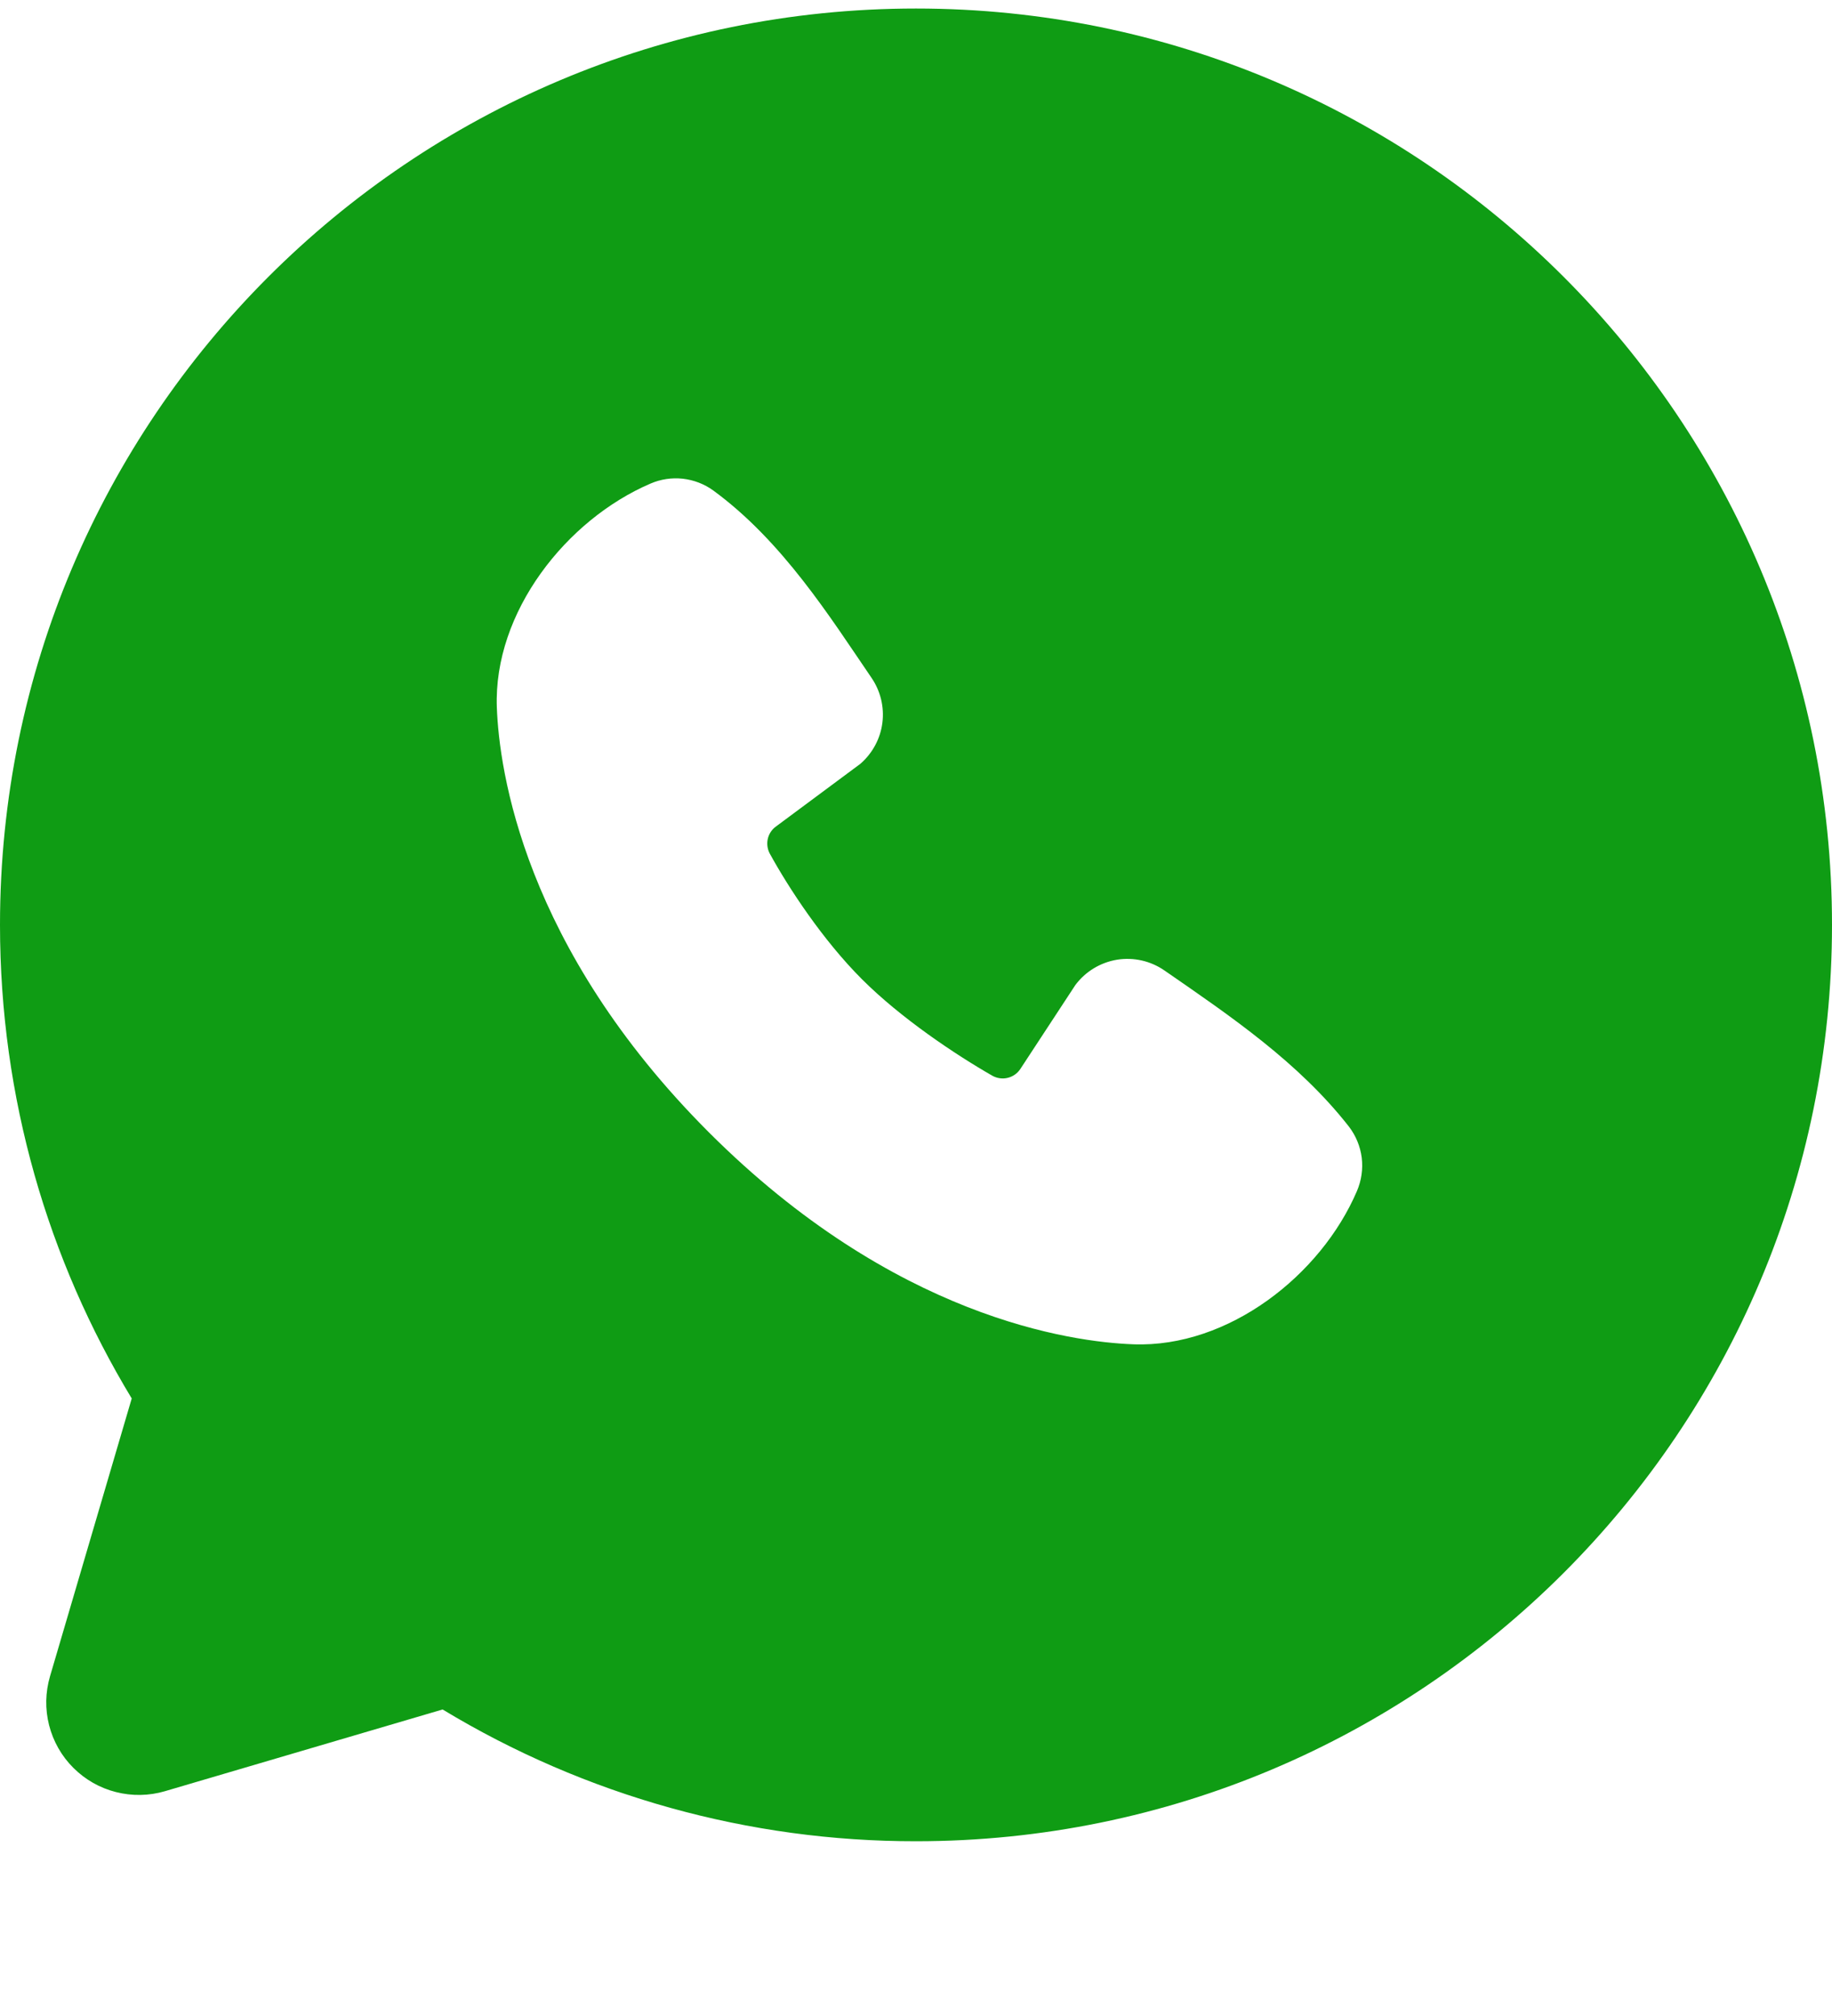 <svg width="20" height="22" viewBox="0 0 20 22" fill="none" xmlns="http://www.w3.org/2000/svg">
<path fill-rule="evenodd" clip-rule="evenodd" d="M10 0.093C4.477 0.093 0 4.57 0 10.093C0 11.983 0.525 13.753 1.438 15.261L0.546 18.293C0.495 18.467 0.491 18.651 0.536 18.827C0.581 19.003 0.672 19.164 0.801 19.292C0.929 19.42 1.09 19.512 1.265 19.556C1.441 19.601 1.626 19.598 1.8 19.547L4.832 18.655C6.391 19.598 8.178 20.095 10 20.093C15.523 20.093 20 15.616 20 10.093C20 4.57 15.523 0.093 10 0.093ZM7.738 12.356C9.761 14.378 11.692 14.645 12.374 14.67C13.411 14.708 14.421 13.916 14.814 12.997C14.863 12.882 14.881 12.757 14.866 12.633C14.85 12.51 14.802 12.393 14.726 12.294C14.178 11.594 13.437 11.091 12.713 10.591C12.562 10.486 12.376 10.444 12.195 10.473C12.013 10.503 11.85 10.602 11.74 10.749L11.14 11.664C11.108 11.713 11.059 11.748 11.002 11.762C10.946 11.776 10.886 11.768 10.835 11.74C10.428 11.507 9.835 11.111 9.409 10.685C8.983 10.259 8.611 9.693 8.402 9.312C8.377 9.263 8.37 9.207 8.382 9.154C8.394 9.101 8.425 9.053 8.469 9.021L9.393 8.335C9.525 8.22 9.611 8.061 9.633 7.888C9.655 7.714 9.612 7.539 9.513 7.395C9.065 6.739 8.543 5.905 7.786 5.352C7.688 5.281 7.574 5.238 7.454 5.224C7.334 5.211 7.213 5.229 7.102 5.277C6.182 5.671 5.386 6.681 5.424 7.72C5.449 8.402 5.716 10.333 7.738 12.356Z" fill="#0F9C14"/>
</svg>
